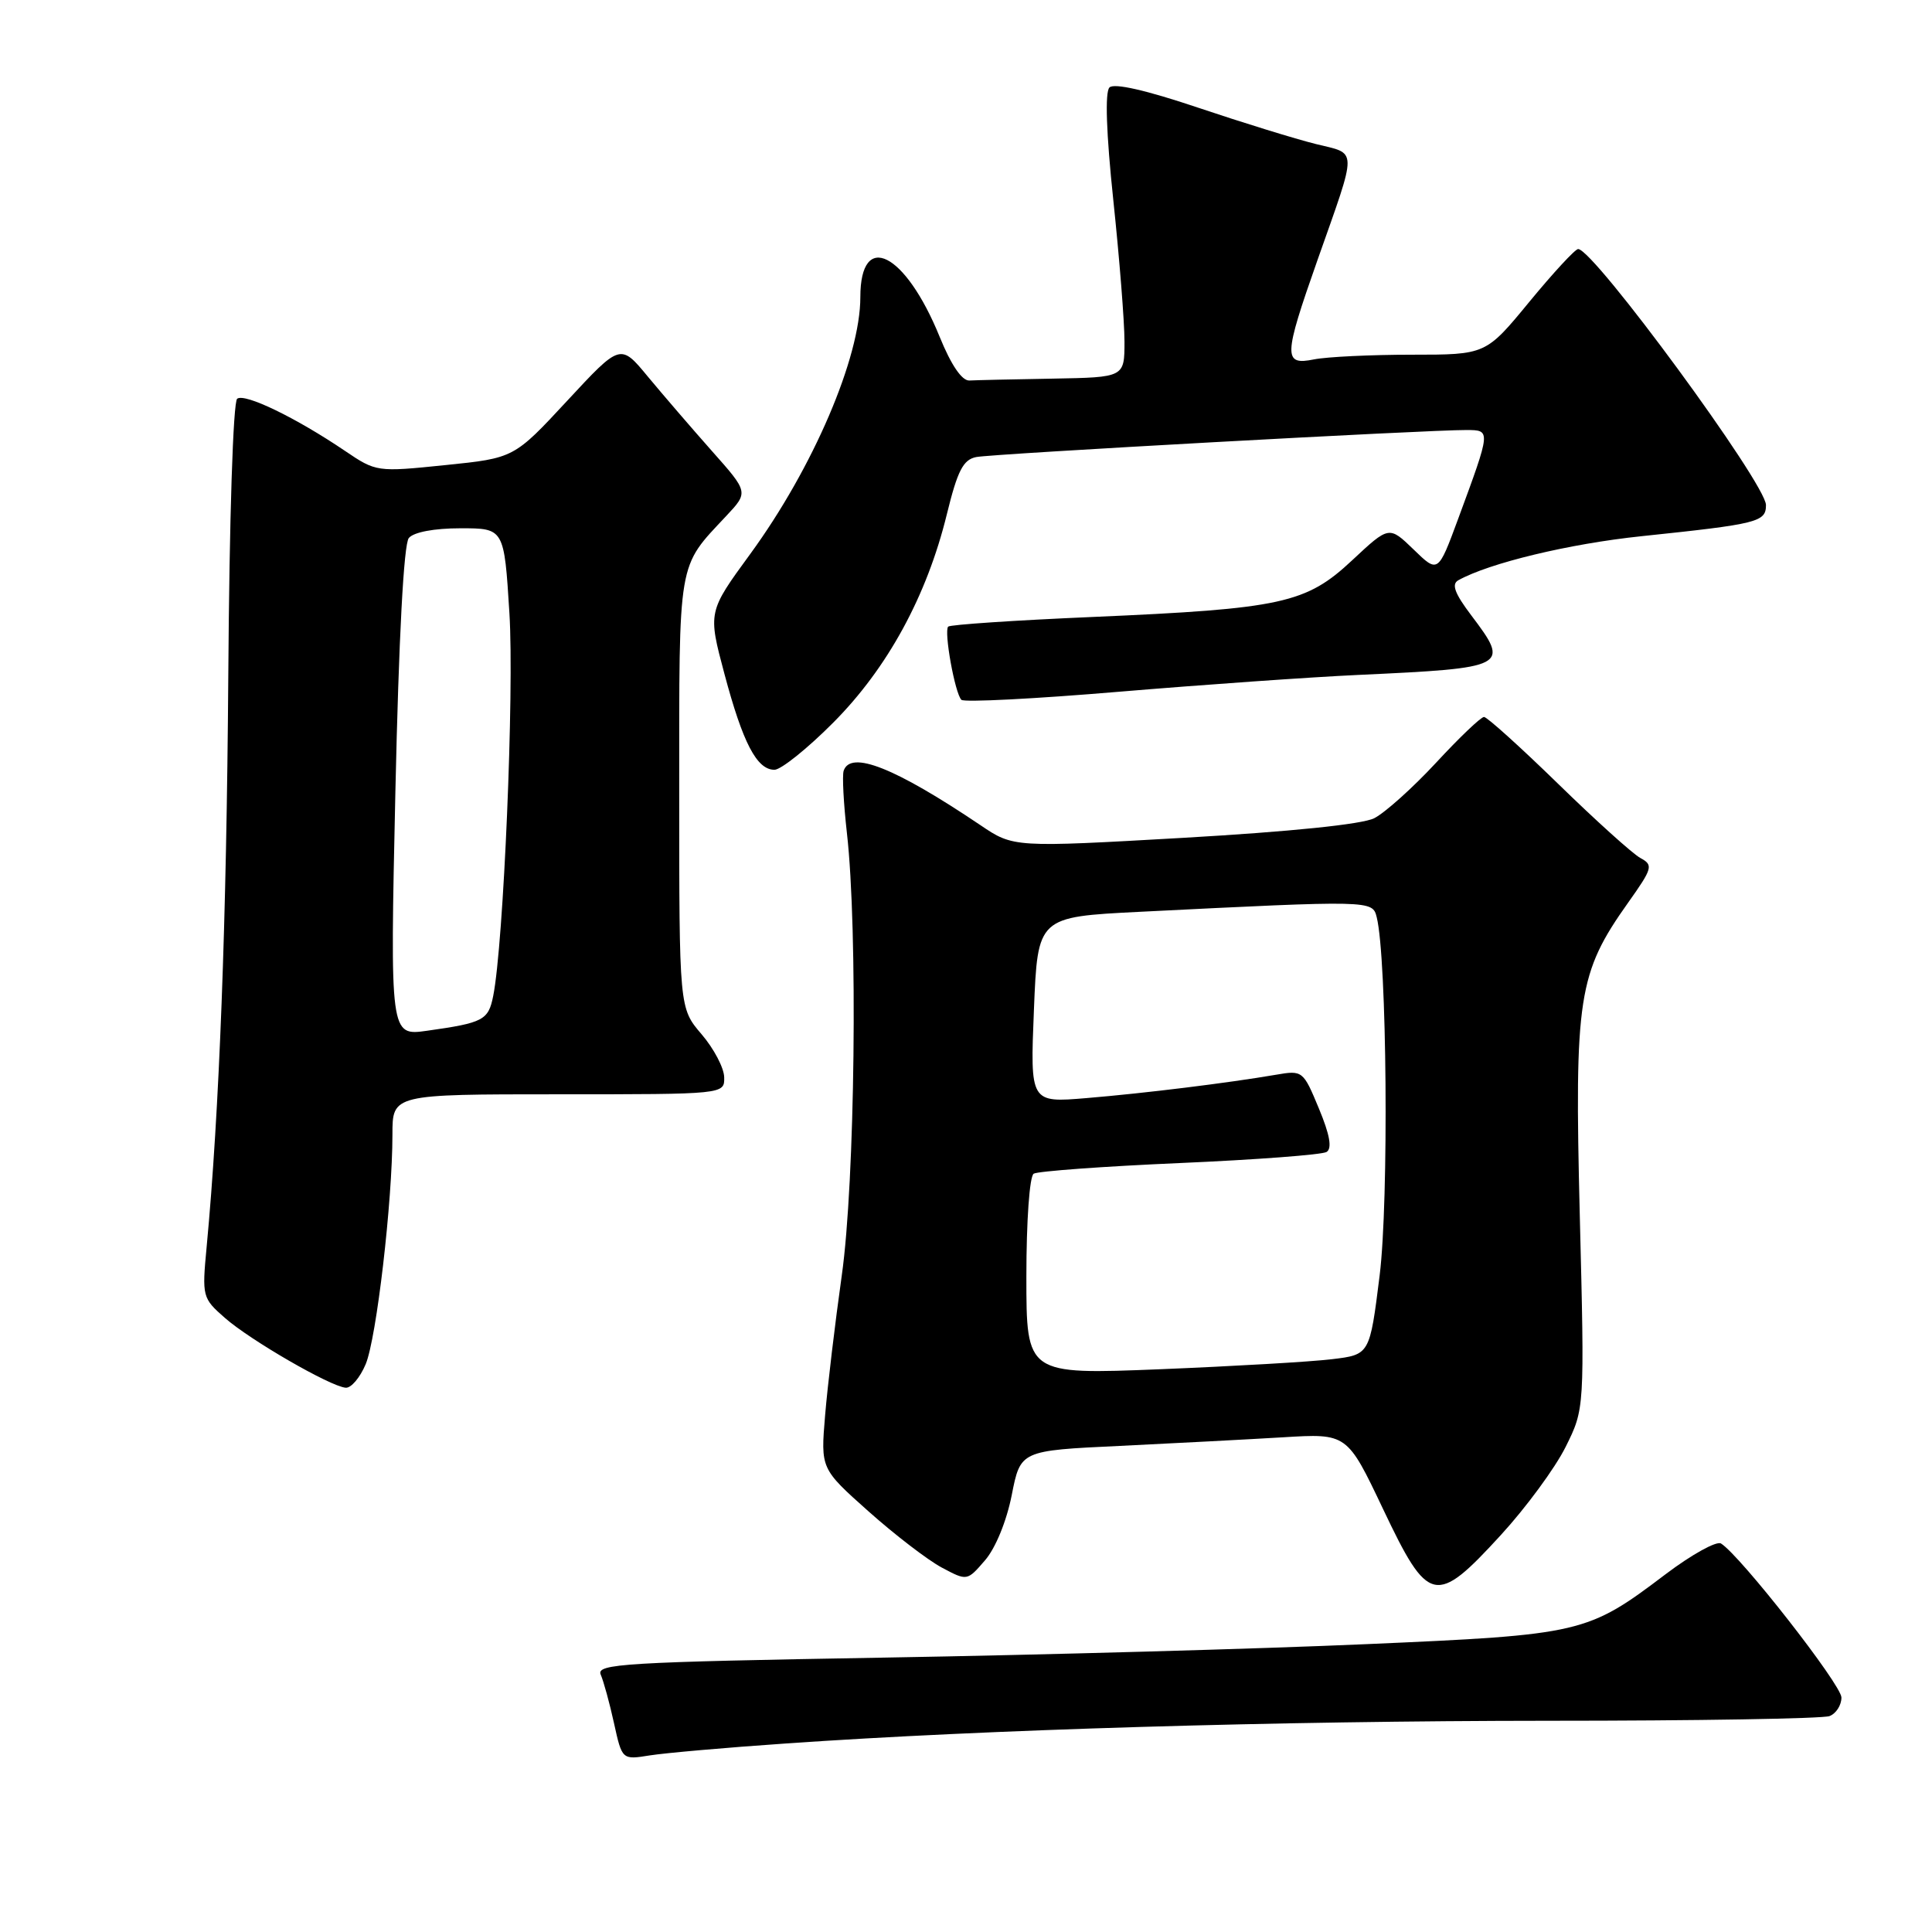<?xml version="1.0" encoding="UTF-8" standalone="no"?>
<!DOCTYPE svg PUBLIC "-//W3C//DTD SVG 1.1//EN" "http://www.w3.org/Graphics/SVG/1.1/DTD/svg11.dtd" >
<svg xmlns="http://www.w3.org/2000/svg" xmlns:xlink="http://www.w3.org/1999/xlink" version="1.1" viewBox="0 0 256 256">
 <g >
 <path fill="currentColor"
d=" M 104.14 231.02 C 130.68 229.17 169.24 228.03 205.17 228.01 C 224.79 228.01 241.55 227.73 242.42 227.39 C 243.29 227.06 244.00 225.95 244.00 224.93 C 244.00 223.25 230.59 206.10 228.04 204.52 C 227.45 204.16 224.16 205.98 220.73 208.57 C 210.32 216.45 209.64 216.61 181.00 217.86 C 166.97 218.48 138.27 219.28 117.20 219.64 C 82.63 220.24 78.97 220.46 79.60 221.90 C 79.98 222.78 80.78 225.68 81.36 228.34 C 82.43 233.19 82.43 233.19 86.10 232.60 C 88.12 232.28 96.24 231.56 104.14 231.02 Z  M 198.87 203.40 C 202.20 199.77 206.06 194.52 207.45 191.73 C 209.97 186.67 209.97 186.67 209.33 161.06 C 208.61 132.15 209.10 128.95 215.74 119.60 C 218.99 115.02 219.09 114.63 217.36 113.69 C 216.34 113.14 211.42 108.70 206.44 103.84 C 201.45 98.98 197.04 95.00 196.64 95.00 C 196.23 95.00 193.37 97.73 190.29 101.06 C 187.20 104.39 183.51 107.70 182.09 108.42 C 180.48 109.23 170.97 110.20 156.90 111.01 C 134.29 112.30 134.29 112.30 129.90 109.33 C 118.61 101.73 112.71 99.38 111.79 102.13 C 111.58 102.76 111.78 106.47 112.22 110.38 C 113.68 123.20 113.30 156.57 111.54 169.00 C 110.65 175.32 109.65 183.67 109.33 187.55 C 108.74 194.61 108.74 194.61 115.09 200.27 C 118.58 203.38 122.95 206.73 124.79 207.71 C 128.15 209.50 128.15 209.50 130.52 206.75 C 131.91 205.15 133.38 201.55 134.06 198.11 C 135.22 192.21 135.22 192.21 148.36 191.59 C 155.59 191.24 165.32 190.73 170.00 190.45 C 178.50 189.93 178.50 189.93 183.27 199.97 C 189.28 212.62 190.23 212.83 198.87 203.40 Z  M 48.46 180.75 C 49.89 177.30 52.00 159.22 52.00 150.33 C 52.00 145.00 52.00 145.00 74.00 145.00 C 96.00 145.00 96.00 145.00 95.96 142.75 C 95.94 141.51 94.59 138.94 92.96 137.04 C 90.00 133.58 90.00 133.58 90.00 105.01 C 90.00 73.79 89.74 75.30 96.24 68.36 C 99.18 65.22 99.18 65.22 94.34 59.77 C 91.68 56.77 87.86 52.33 85.85 49.91 C 82.21 45.50 82.21 45.50 75.16 53.10 C 68.11 60.70 68.11 60.70 58.99 61.63 C 49.94 62.56 49.84 62.54 45.69 59.73 C 39.23 55.36 32.47 52.08 31.43 52.83 C 30.89 53.22 30.39 68.64 30.25 89.50 C 30.02 122.27 29.07 147.28 27.38 165.23 C 26.76 171.81 26.81 172.01 29.80 174.63 C 33.15 177.58 43.74 183.70 45.80 183.88 C 46.52 183.95 47.71 182.54 48.46 180.75 Z  M 110.41 95.75 C 117.59 88.54 122.81 78.98 125.46 68.15 C 126.88 62.35 127.63 60.90 129.36 60.56 C 131.55 60.13 189.24 56.95 194.32 56.98 C 197.56 57.00 197.57 56.94 193.22 68.73 C 190.55 75.96 190.55 75.96 187.31 72.81 C 184.06 69.67 184.06 69.67 179.18 74.23 C 173.06 79.96 169.86 80.66 144.80 81.75 C 134.52 82.19 125.90 82.77 125.64 83.03 C 125.05 83.63 126.53 91.87 127.39 92.73 C 127.75 93.08 137.14 92.60 148.27 91.66 C 159.40 90.73 173.68 89.72 180.00 89.43 C 199.84 88.51 200.11 88.36 194.96 81.55 C 192.76 78.64 192.30 77.41 193.23 76.89 C 197.34 74.60 207.94 72.05 217.50 71.05 C 232.96 69.43 234.00 69.17 234.00 66.92 C 234.00 64.10 211.18 33.00 209.11 33.00 C 208.72 33.00 205.81 36.15 202.64 40.00 C 196.88 47.00 196.88 47.00 187.07 47.00 C 181.67 47.00 175.84 47.28 174.12 47.62 C 170.02 48.45 170.06 47.28 174.56 34.50 C 179.92 19.29 179.94 20.47 174.34 19.08 C 171.68 18.42 164.65 16.25 158.73 14.26 C 151.87 11.95 147.62 10.98 147.01 11.59 C 146.40 12.20 146.58 17.62 147.52 26.53 C 148.33 34.21 149.00 42.64 149.00 45.25 C 149.00 50.00 149.00 50.00 139.50 50.17 C 134.28 50.26 129.30 50.37 128.45 50.42 C 127.46 50.47 126.03 48.37 124.51 44.63 C 119.95 33.42 114.00 30.44 114.00 39.37 C 114.00 47.39 107.74 61.99 99.43 73.38 C 93.80 81.08 93.80 81.08 95.99 89.29 C 98.43 98.44 100.28 102.00 102.62 102.00 C 103.48 102.00 106.99 99.19 110.41 95.75 Z  M 136.00 169.13 C 136.00 161.77 136.42 155.86 136.97 155.52 C 137.51 155.19 146.21 154.55 156.32 154.11 C 166.42 153.67 175.18 153.01 175.78 152.64 C 176.53 152.17 176.21 150.36 174.76 146.88 C 172.68 141.87 172.60 141.80 169.07 142.41 C 162.72 143.50 151.69 144.86 144.00 145.50 C 136.50 146.13 136.50 146.13 137.00 133.81 C 137.50 121.50 137.50 121.50 151.00 120.82 C 181.80 119.28 181.86 119.29 182.42 121.53 C 183.78 126.95 184.04 159.11 182.81 169.00 C 181.50 179.50 181.50 179.50 176.50 180.10 C 173.75 180.44 163.51 181.03 153.75 181.43 C 136.00 182.14 136.00 182.14 136.00 169.13 Z  M 52.39 104.93 C 52.84 84.46 53.50 72.10 54.17 71.29 C 54.82 70.51 57.53 70.00 61.02 70.00 C 66.80 70.00 66.80 70.00 67.50 81.25 C 68.15 91.63 66.73 125.10 65.35 131.98 C 64.71 135.18 64.05 135.53 56.59 136.58 C 51.68 137.27 51.68 137.27 52.39 104.93 Z "/>
</g>
</svg>